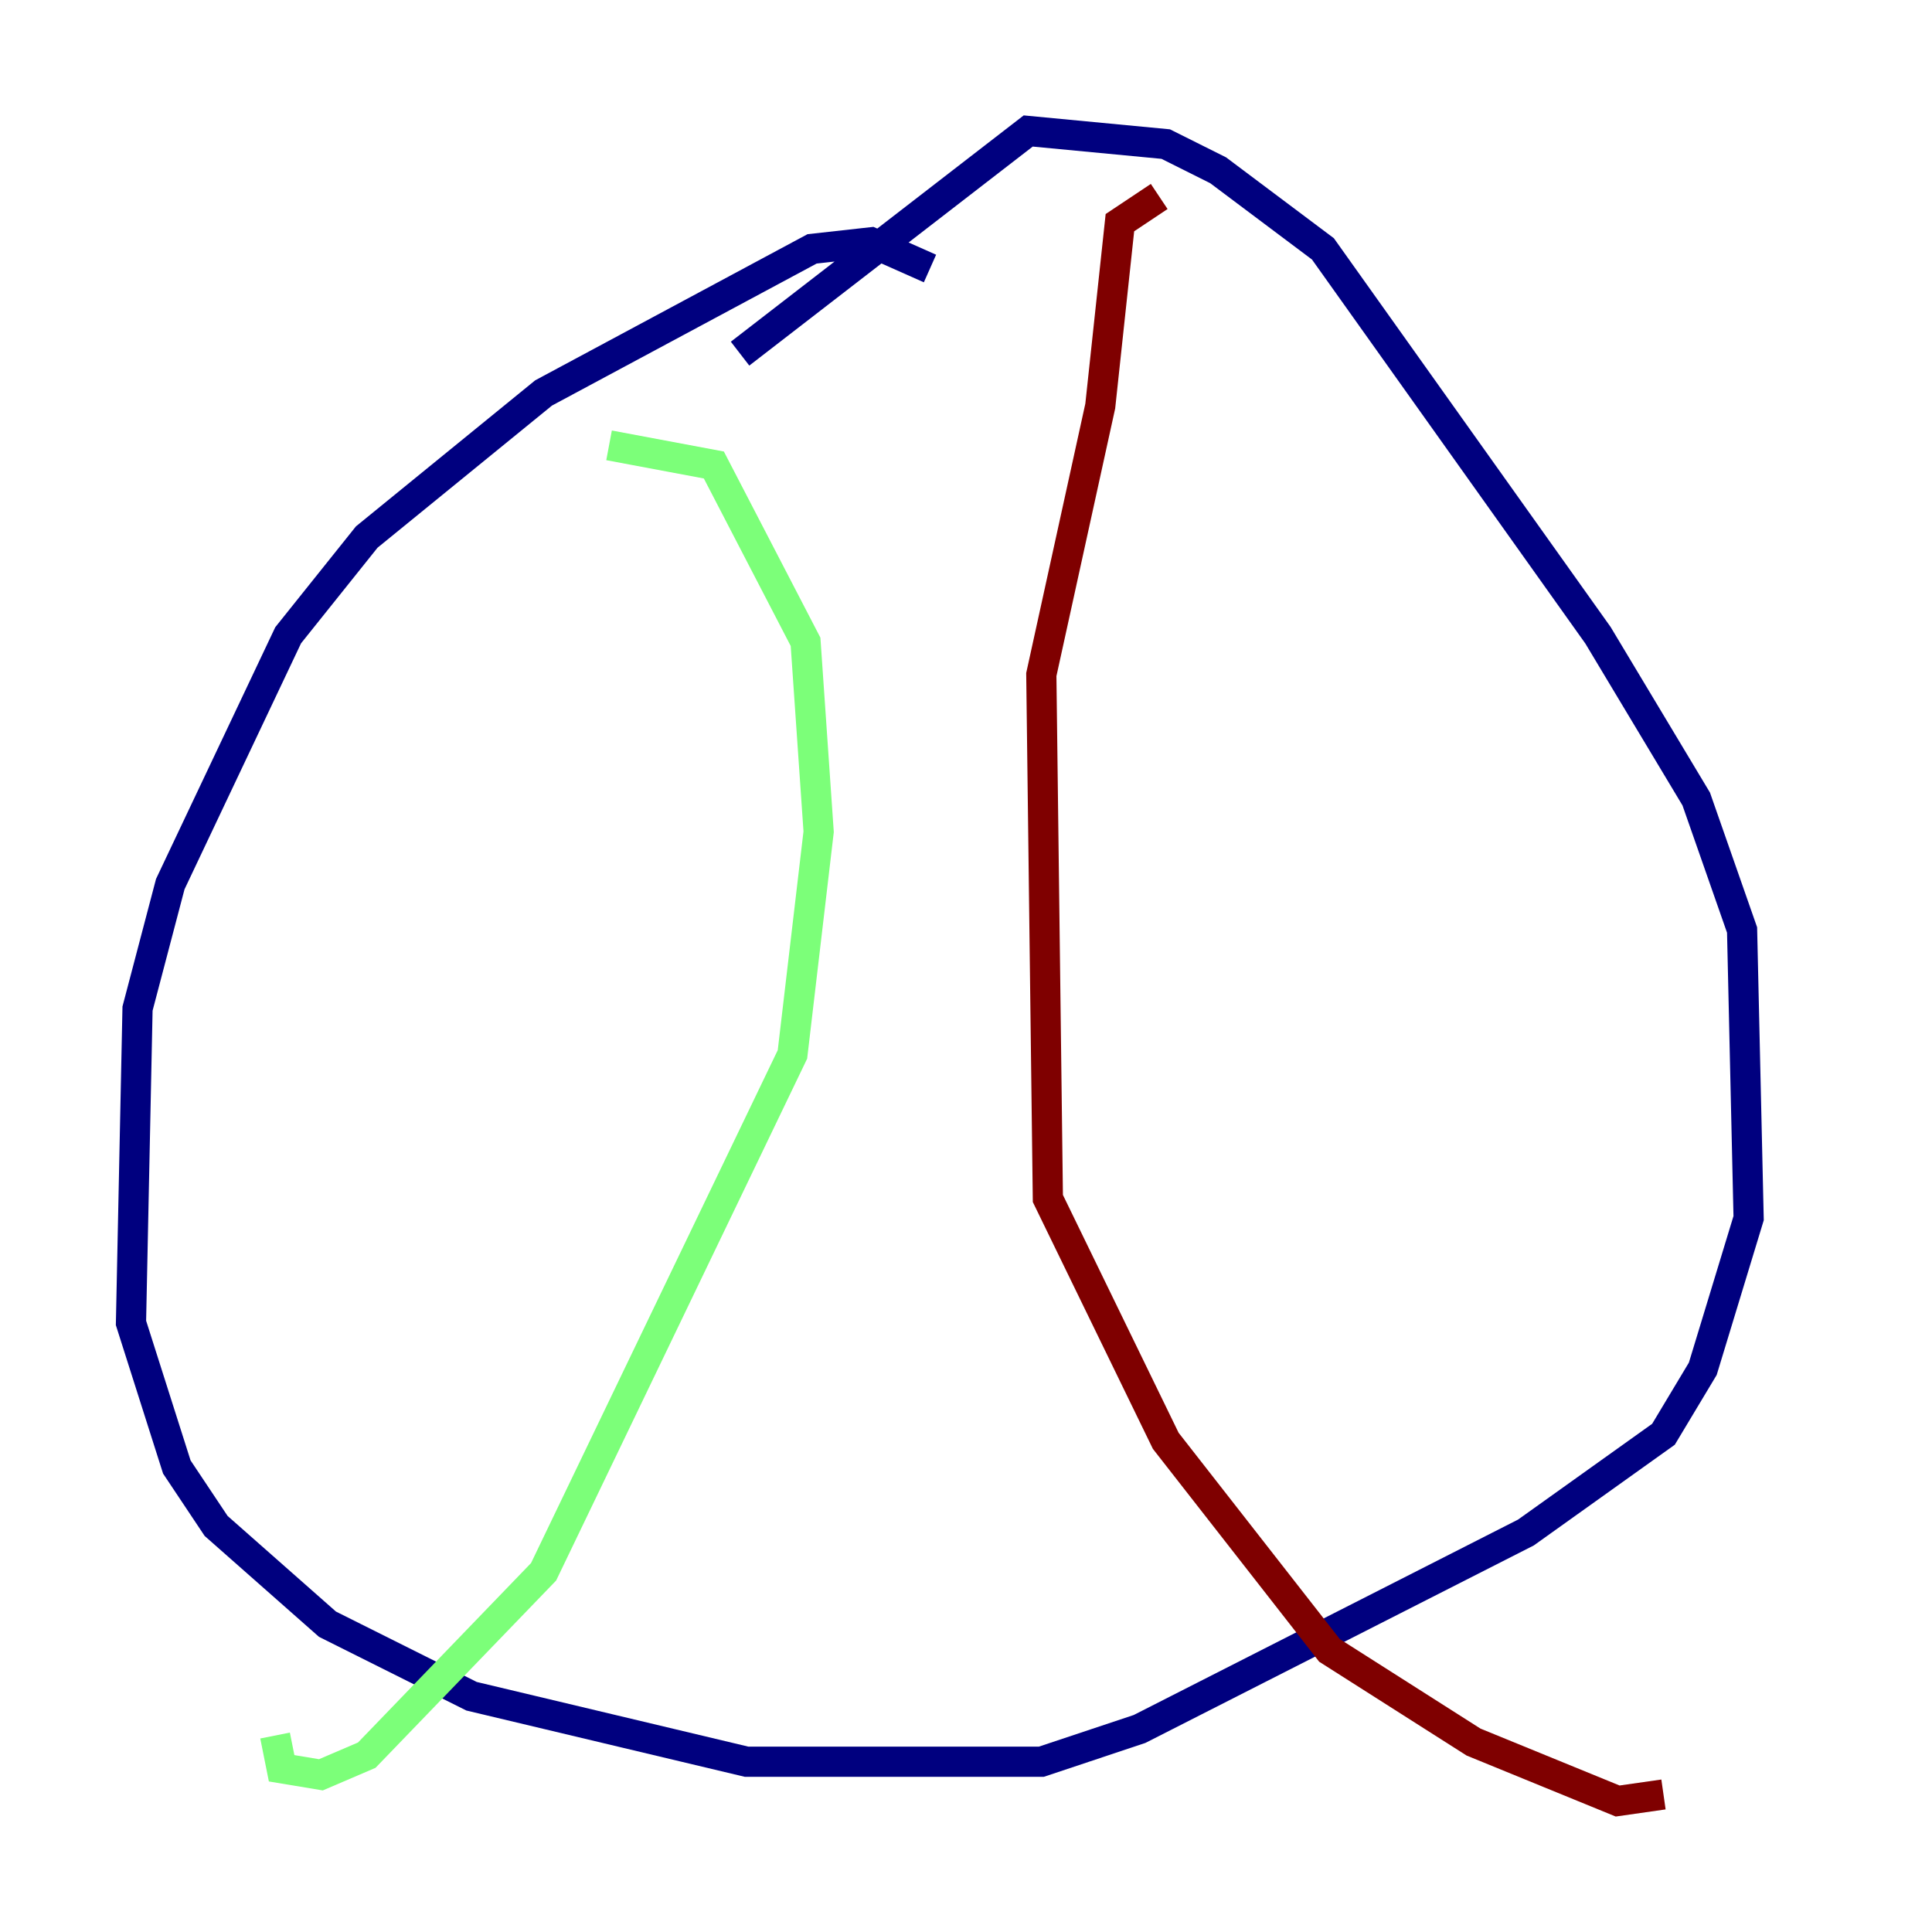 <?xml version="1.0" encoding="utf-8" ?>
<svg baseProfile="tiny" height="128" version="1.2" viewBox="0,0,128,128" width="128" xmlns="http://www.w3.org/2000/svg" xmlns:ev="http://www.w3.org/2001/xml-events" xmlns:xlink="http://www.w3.org/1999/xlink"><defs /><polyline fill="none" points="61.614,17.79 57.709,16.054 53.803,16.488 36.014,26.034 24.298,35.58 19.091,42.088 11.281,58.576 9.112,66.82 8.678,87.647 11.715,97.193 14.319,101.098 21.695,107.607 31.241,112.38 49.464,116.719 68.99,116.719 75.498,114.549 101.098,101.532 110.21,95.024 112.814,90.685 115.851,80.705 115.417,61.614 112.38,52.936 105.871,42.088 87.647,16.488 80.705,11.281 77.234,9.546 68.122,8.678 49.031,23.43" stroke="#00007f" stroke-width="2" /><polyline fill="none" points="40.352,29.505 47.295,30.807 53.37,42.522 54.237,55.105 52.502,69.858 36.014,104.136 24.298,116.285 21.261,117.586 18.658,117.153 18.224,114.983" stroke="#7cff79" stroke-width="2" /><polyline fill="none" points="76.8,13.017 74.197,14.752 72.895,26.902 68.99,44.691 69.424,79.403 77.234,95.458 88.081,109.342 97.627,115.417 107.173,119.322 110.21,118.888" stroke="#7f0000" stroke-width="2" /></svg>